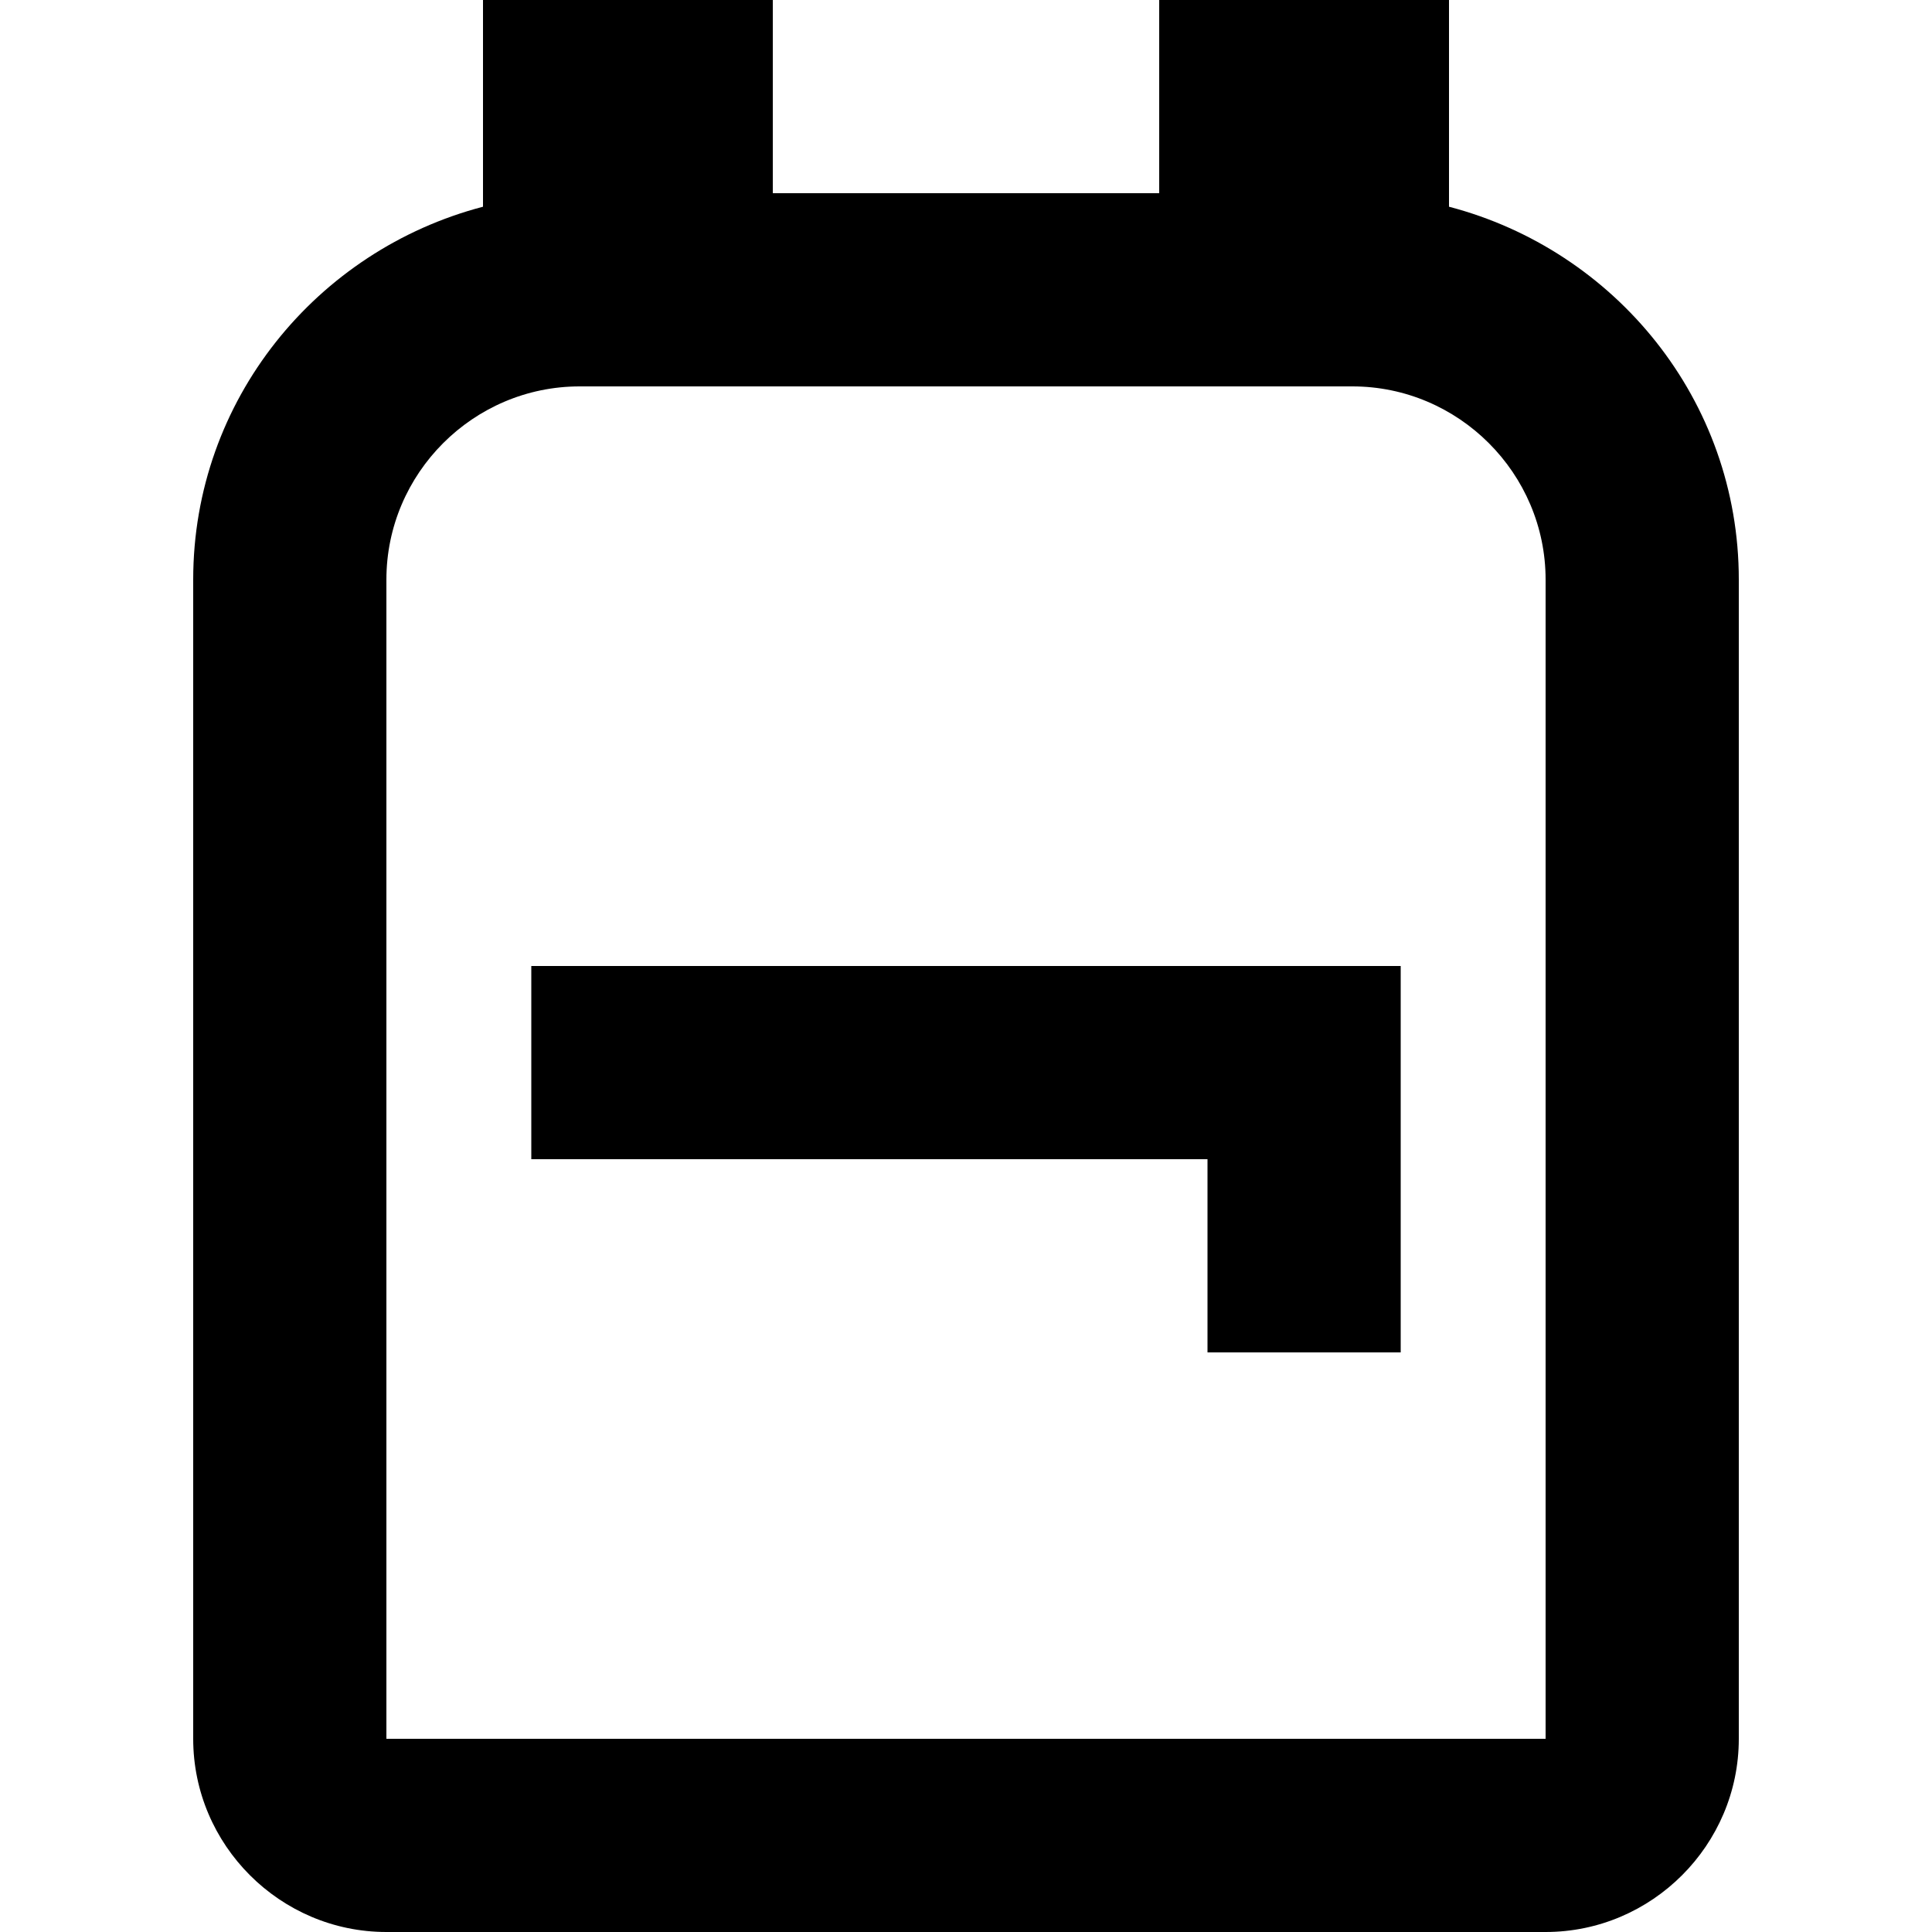 <svg xmlns="http://www.w3.org/2000/svg" enable-background="new 0 0 24 24" viewBox="2 2 20 20"><g><path d="M17,4.14V2h-3v2h-4V2H7v2.14C5.28,4.59,4,6.14,4,8v12c0,1.1,0.9,2,2,2h12c1.1,0,2-0.9,2-2V8C20,6.14,18.72,4.59,17,4.14z M18,20H6V8c0-1.1,0.9-2,2-2h8c1.1,0,2,0.9,2,2V20z M16.5,12v4h-2v-2h-7v-2H16.5z"/><path d="M0,0v24h24V0H0z" fill="none"/></g></svg>